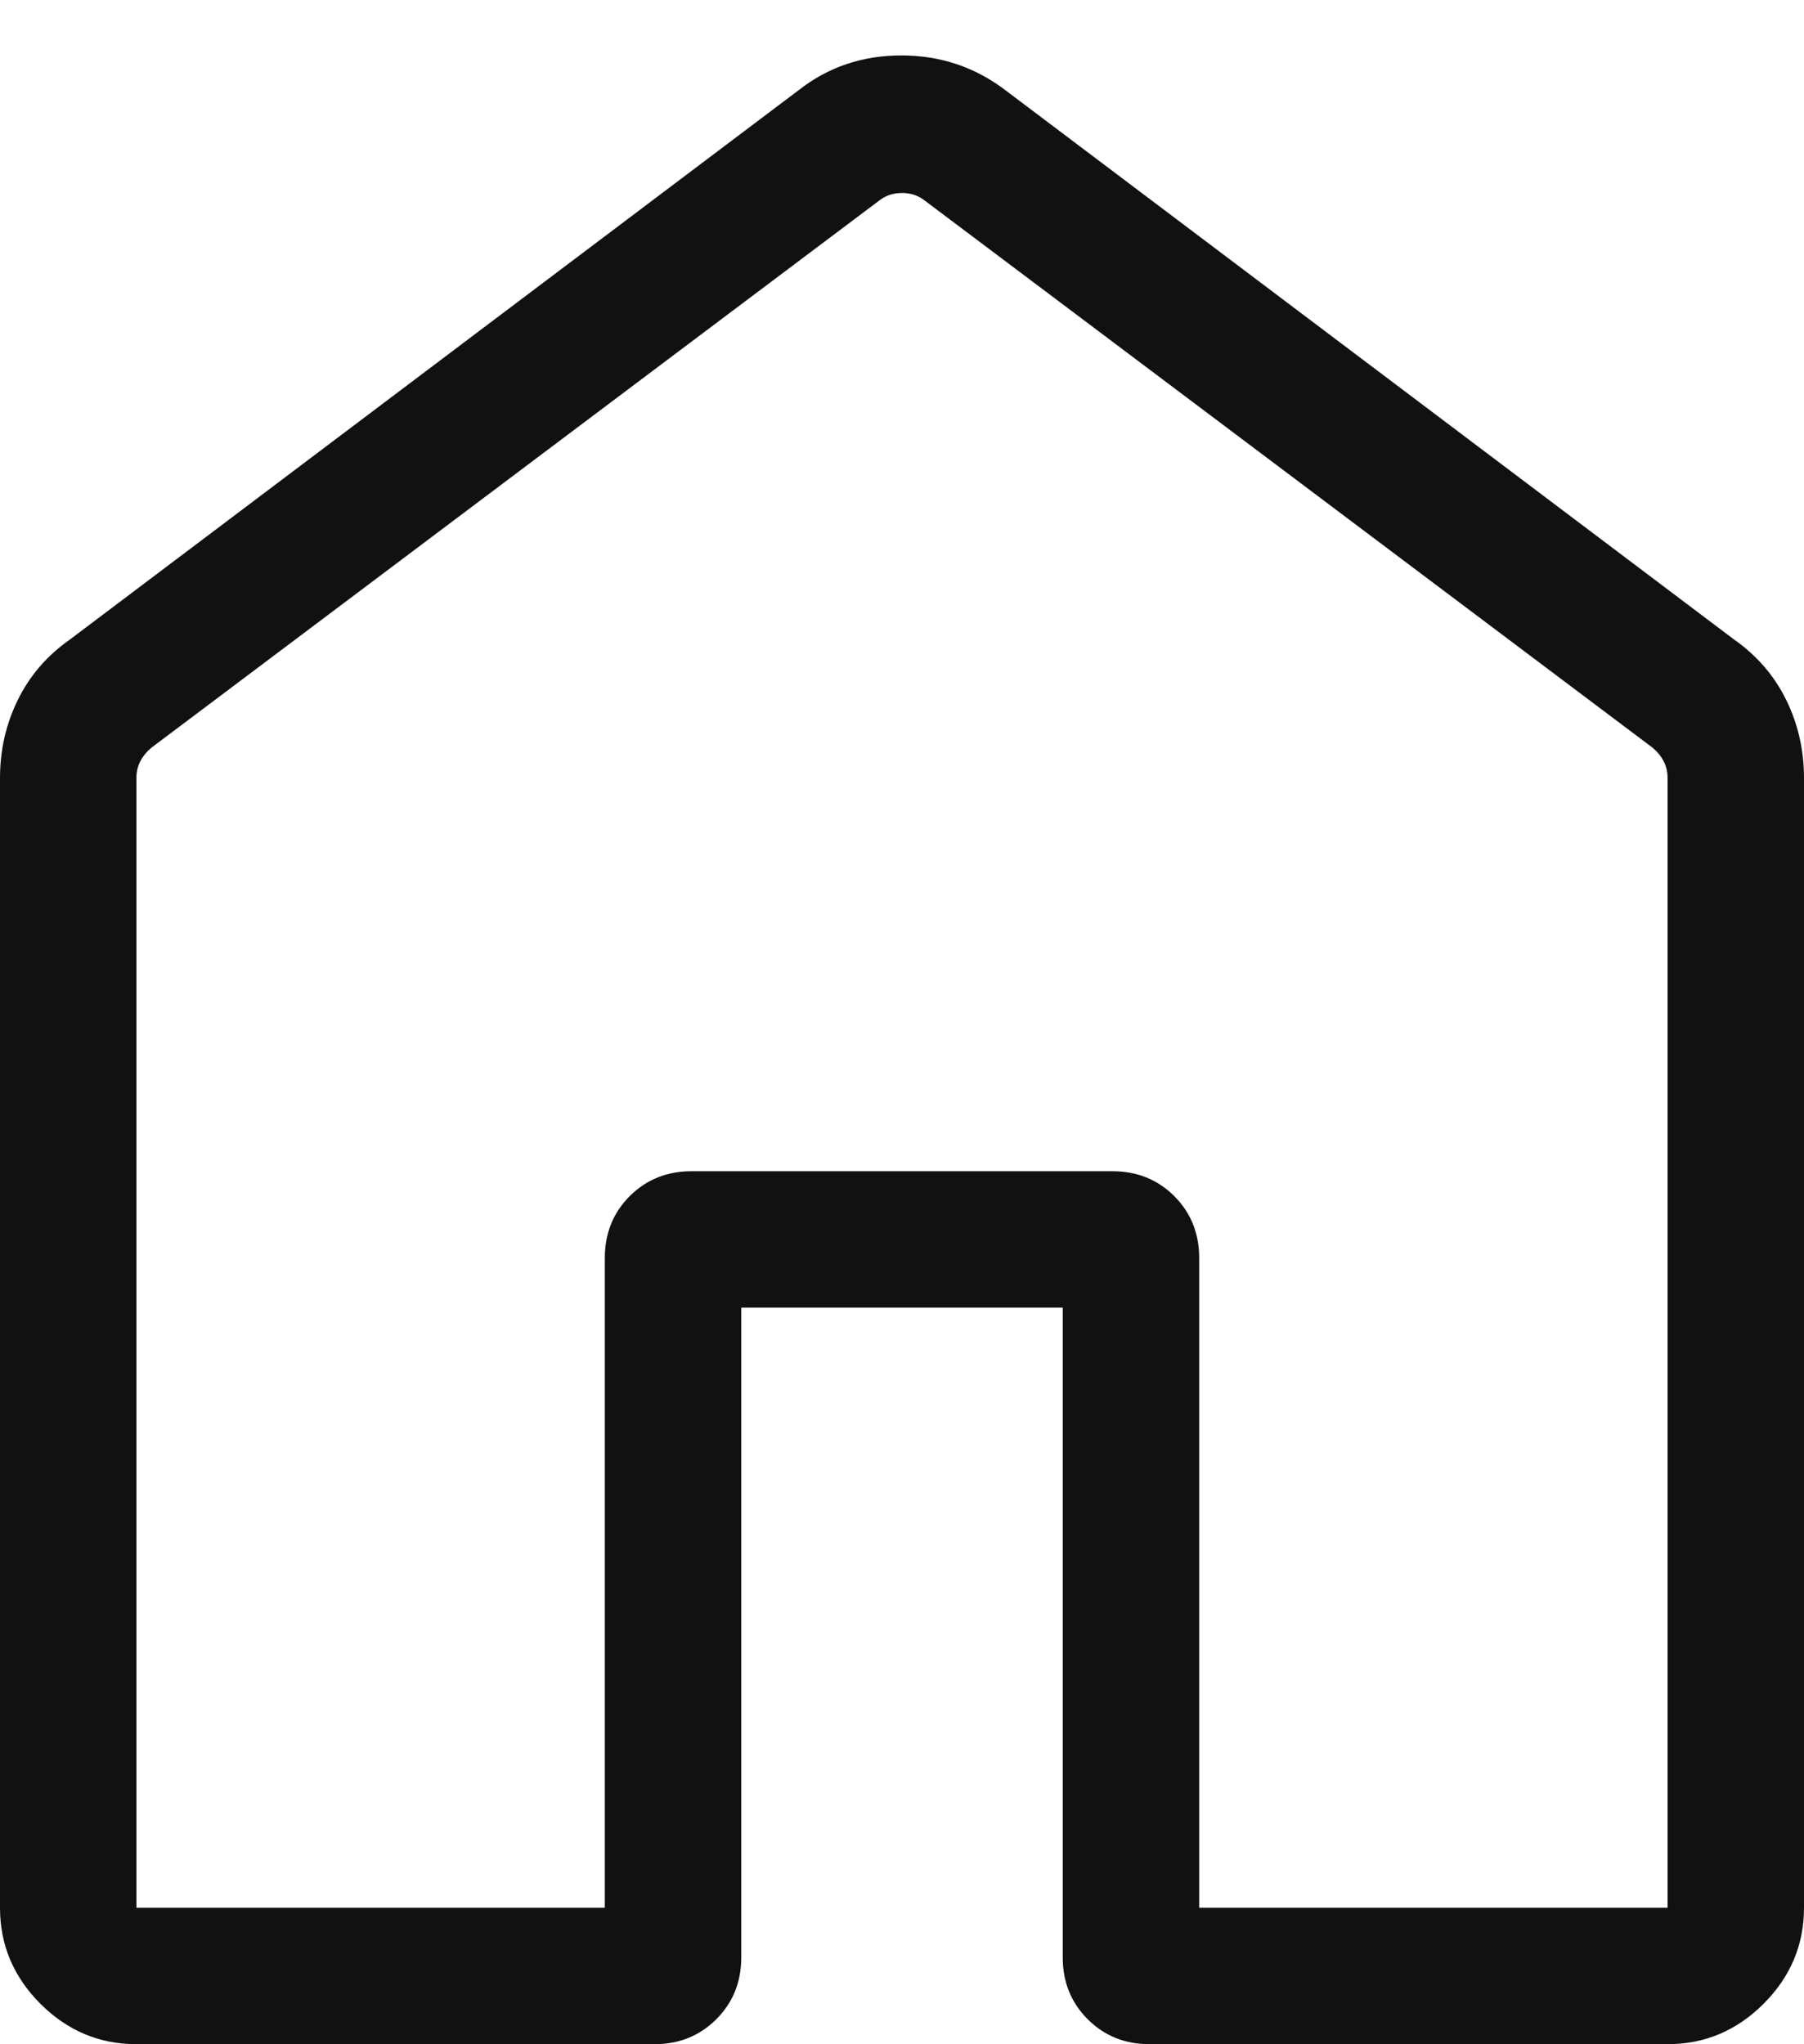 <svg width="30" height="34" viewBox="0 0 30 34" fill="none" xmlns="http://www.w3.org/2000/svg">
<path d="M2.269 31.73H10.058V20.922C10.058 20.513 10.196 20.171 10.472 19.894C10.749 19.618 11.091 19.48 11.5 19.48H18.5C18.909 19.48 19.251 19.618 19.528 19.894C19.804 20.171 19.942 20.513 19.942 20.922V31.73H27.731V12.935C27.731 12.832 27.708 12.739 27.663 12.656C27.619 12.572 27.558 12.499 27.481 12.435L15.365 3.326C15.263 3.249 15.141 3.21 15 3.21C14.859 3.21 14.737 3.249 14.634 3.326L2.519 12.435C2.442 12.499 2.381 12.572 2.337 12.656C2.292 12.739 2.269 12.832 2.269 12.935V31.73ZM0 31.73V12.941C0 12.476 0.099 12.042 0.297 11.639C0.495 11.237 0.783 10.903 1.162 10.637L13.277 1.503C13.77 1.115 14.341 0.922 14.989 0.922C15.637 0.922 16.215 1.115 16.723 1.503L28.838 10.637C29.216 10.903 29.505 11.237 29.703 11.639C29.901 12.042 30 12.476 30 12.941V31.73C30 32.346 29.776 32.879 29.328 33.327C28.88 33.775 28.348 33.999 27.731 33.999H19.115C18.707 33.999 18.364 33.86 18.088 33.584C17.811 33.307 17.673 32.965 17.673 32.556V21.749H12.327V32.556C12.327 32.965 12.189 33.307 11.912 33.584C11.636 33.86 11.293 33.999 10.884 33.999H2.269C1.652 33.999 1.12 33.775 0.672 33.327C0.224 32.879 0 32.346 0 31.73Z" fill="#111111"/>
</svg>
